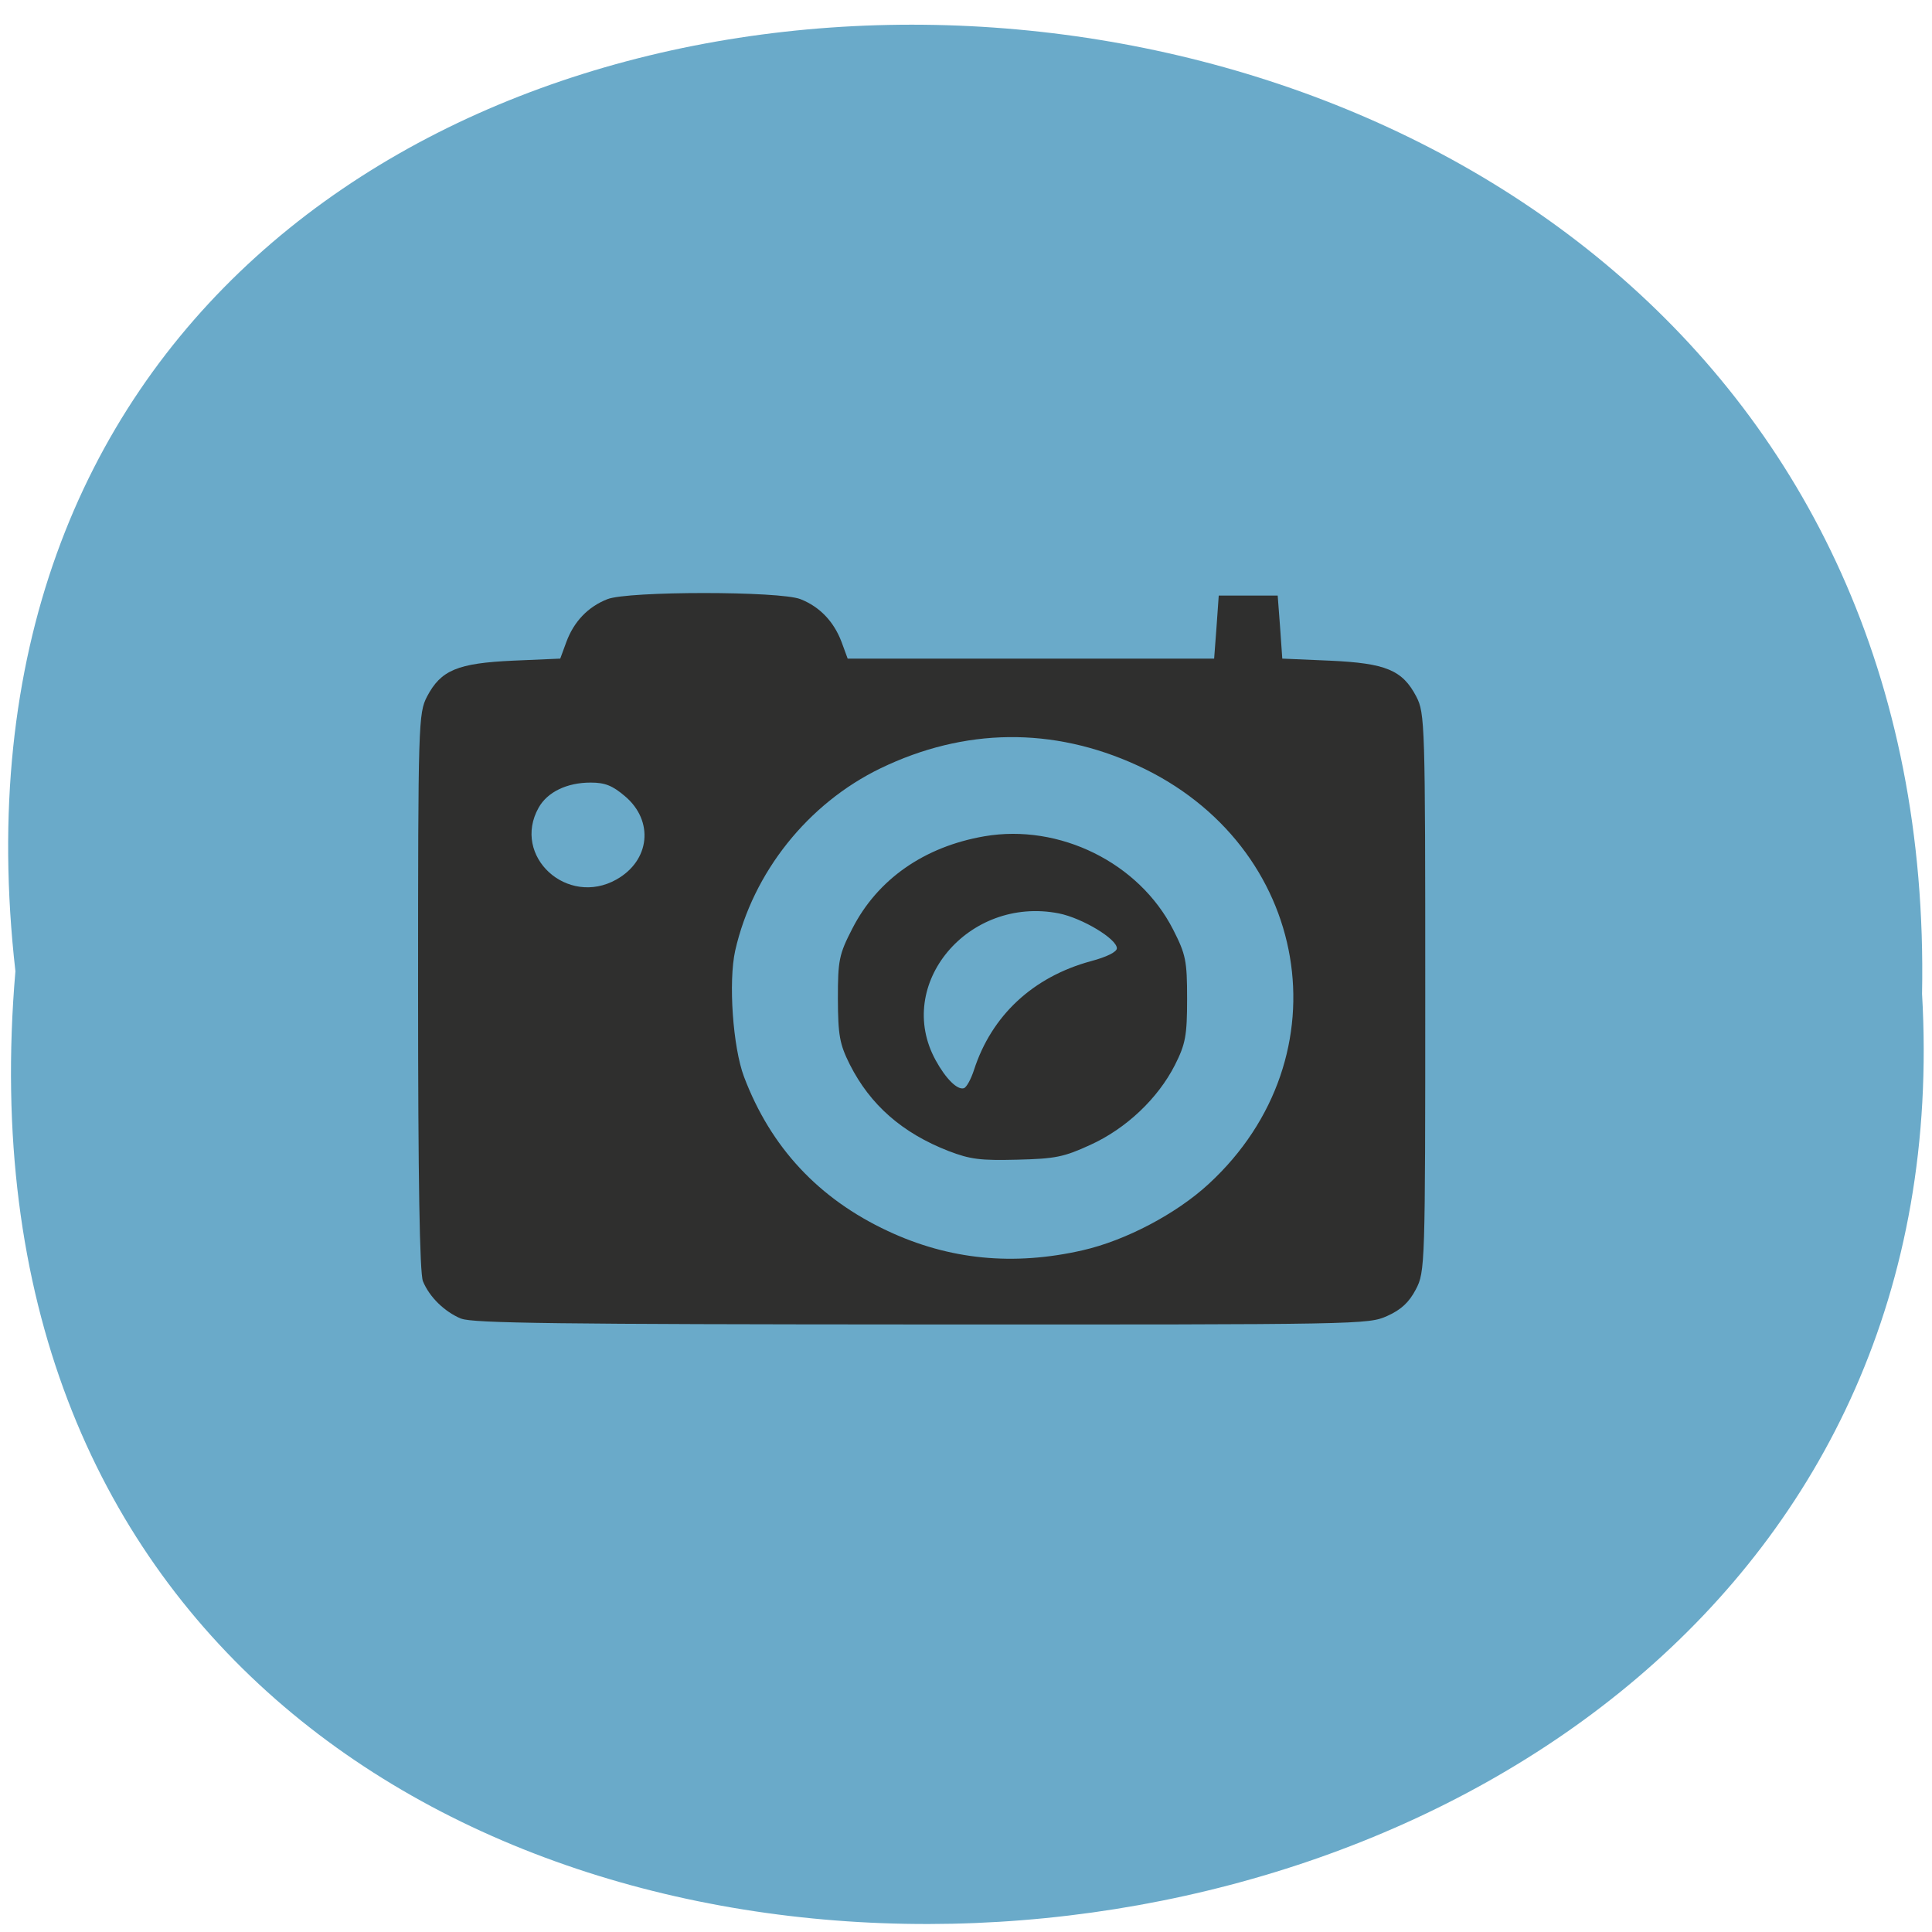 <svg xmlns="http://www.w3.org/2000/svg" viewBox="0 0 48 48"><path d="m 0.383 24.13 c -3.605 -31.664 47.984 -31.23 47.37 0.563 c 1.703 29.563 -50.18 32.23 -47.37 -0.563" fill="#6aaac9"/><path d="m 11.457 32.762 c -0.414 -0.172 -0.789 -0.539 -0.949 -0.93 c -0.082 -0.199 -0.121 -2.563 -0.121 -7.195 c 0 -6.664 0.008 -6.918 0.223 -7.332 c 0.344 -0.656 0.758 -0.828 2.133 -0.891 l 1.176 -0.051 l 0.152 -0.414 c 0.188 -0.508 0.539 -0.875 1.02 -1.063 c 0.512 -0.203 4.285 -0.203 4.797 0 c 0.477 0.188 0.828 0.555 1.02 1.063 l 0.152 0.414 h 9.105 l 0.059 -0.785 l 0.055 -0.781 h 1.465 l 0.059 0.781 l 0.055 0.785 l 1.184 0.051 c 1.391 0.063 1.801 0.234 2.145 0.891 c 0.215 0.414 0.223 0.668 0.223 7.355 c 0 6.785 -0.004 6.938 -0.234 7.375 c -0.168 0.32 -0.363 0.504 -0.711 0.66 c -0.473 0.211 -0.598 0.215 -11.57 0.211 c -8.992 -0.004 -11.156 -0.031 -11.434 -0.145 m 15.441 -1.699 c 1.063 -0.242 2.324 -0.906 3.125 -1.645 c 3.438 -3.164 2.539 -8.426 -1.773 -10.402 c -2.098 -0.961 -4.293 -0.934 -6.379 0.074 c -1.805 0.875 -3.168 2.586 -3.609 4.527 c -0.172 0.77 -0.059 2.402 0.219 3.137 c 0.664 1.754 1.855 3.03 3.574 3.832 c 1.527 0.715 3.121 0.871 4.844 0.477 m -3.336 -2.465 c -1.152 -0.449 -1.945 -1.145 -2.453 -2.148 c -0.254 -0.508 -0.293 -0.727 -0.297 -1.633 c 0 -0.957 0.027 -1.102 0.359 -1.746 c 0.625 -1.223 1.785 -2.035 3.281 -2.293 c 1.863 -0.32 3.84 0.656 4.688 2.316 c 0.316 0.621 0.348 0.773 0.348 1.723 c 0 0.91 -0.039 1.121 -0.301 1.641 c -0.422 0.832 -1.211 1.582 -2.105 1.988 c -0.656 0.301 -0.867 0.344 -1.816 0.367 c -0.914 0.023 -1.164 -0.008 -1.703 -0.215 m 0.629 -2.01 c 0.438 -1.359 1.469 -2.316 2.906 -2.707 c 0.395 -0.105 0.645 -0.23 0.645 -0.32 c 0 -0.234 -0.859 -0.75 -1.441 -0.867 c -2.25 -0.441 -4.098 1.766 -3.059 3.652 c 0.25 0.457 0.539 0.742 0.699 0.691 c 0.066 -0.02 0.176 -0.223 0.25 -0.449 m -8.879 -4.738 c 0.832 -0.469 0.934 -1.453 0.211 -2.066 c -0.313 -0.266 -0.496 -0.34 -0.855 -0.34 c -0.59 0 -1.074 0.234 -1.293 0.625 c -0.672 1.203 0.711 2.473 1.938 1.781" fill="#2f2f2e"/></svg>